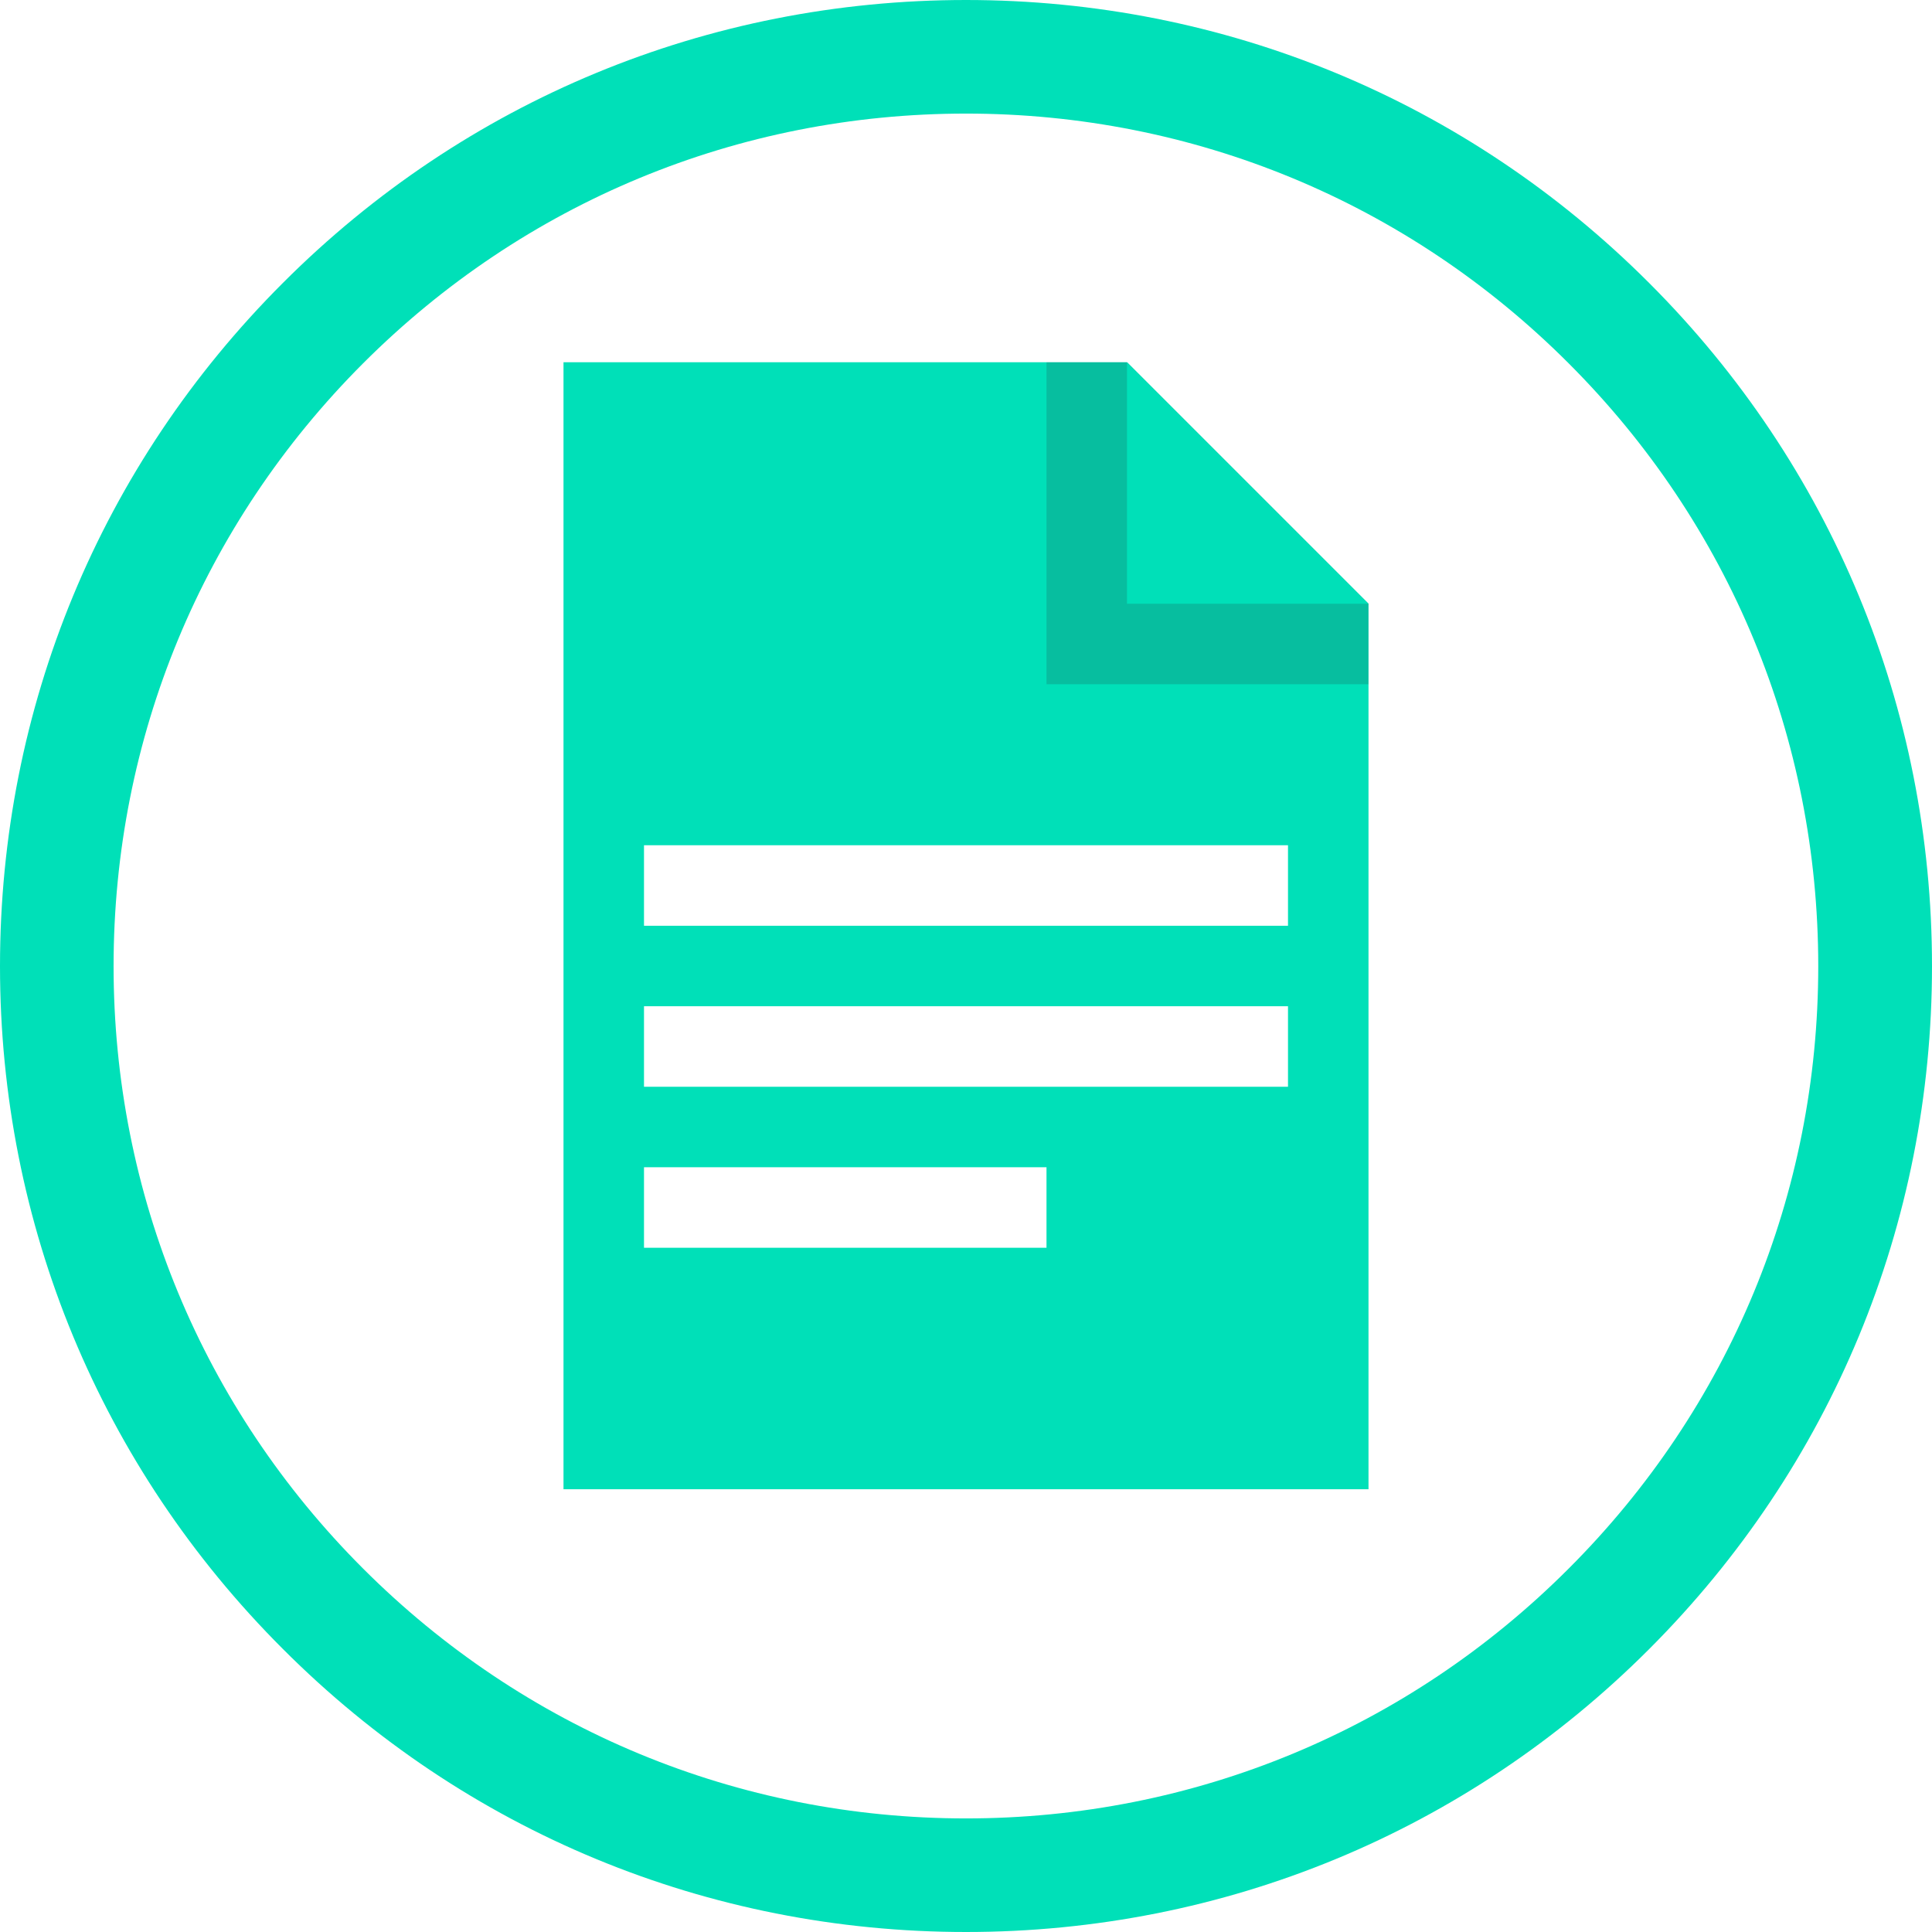 <?xml version="1.0" encoding="utf-8"?>
<!-- Generator: Adobe Illustrator 16.0.4, SVG Export Plug-In . SVG Version: 6.00 Build 0)  -->
<!DOCTYPE svg PUBLIC "-//W3C//DTD SVG 1.1//EN" "http://www.w3.org/Graphics/SVG/1.1/DTD/svg11.dtd">
<svg version="1.1" id="Layer_1" xmlns="http://www.w3.org/2000/svg" xmlns:xlink="http://www.w3.org/1999/xlink" x="0px" y="0px"
	 width="24px" height="24px" viewBox="0 0 24 24" enable-background="new 0 0 24 24" xml:space="preserve">
<g>
	<g>
		<g>
			<g>
				<path fill="#00E0B8" d="M14,4.5H7v14h10v-11L14,4.5z M13,15.5H8v-1h5V15.5z M16,13.5H8v-1h8V13.5z M16,11.5H8v-1h8V11.5z"/>
			</g>
			<polygon opacity="0.2" fill="#25373E" enable-background="new    " points="17,8.5 13,8.5 13,4.5 14,4.5 17,7.5 			"/>
			<polygon fill="#00E0B8" points="17,7.5 14,7.5 14,4.5 			"/>
		</g>
	</g>
	<path fill="#00E0B8" d="M12,24c-3.207,0-6.222-1.248-8.486-3.516C1.247,18.219,0,15.208,0,12.002C0,8.795,1.247,5.78,3.514,3.515
		C5.778,1.248,8.793,0,12,0c3.206,0,6.221,1.248,8.486,3.515C22.752,5.78,24,8.795,24,12.002c0,3.204-1.248,6.217-3.514,8.484
		C18.221,22.753,15.206,24,12,24z M12,1.411c-2.83,0-5.489,1.102-7.489,3.102c-1.999,2-3.1,4.659-3.1,7.489
		c0,2.827,1.101,5.486,3.1,7.484c2,2,4.659,3.103,7.489,3.103c2.828,0,5.488-1.103,7.486-3.103c2-1.998,3.101-4.657,3.101-7.484
		c0-2.83-1.101-5.49-3.101-7.489C17.488,2.513,14.828,1.411,12,1.411z"/>
</g>
</svg>
